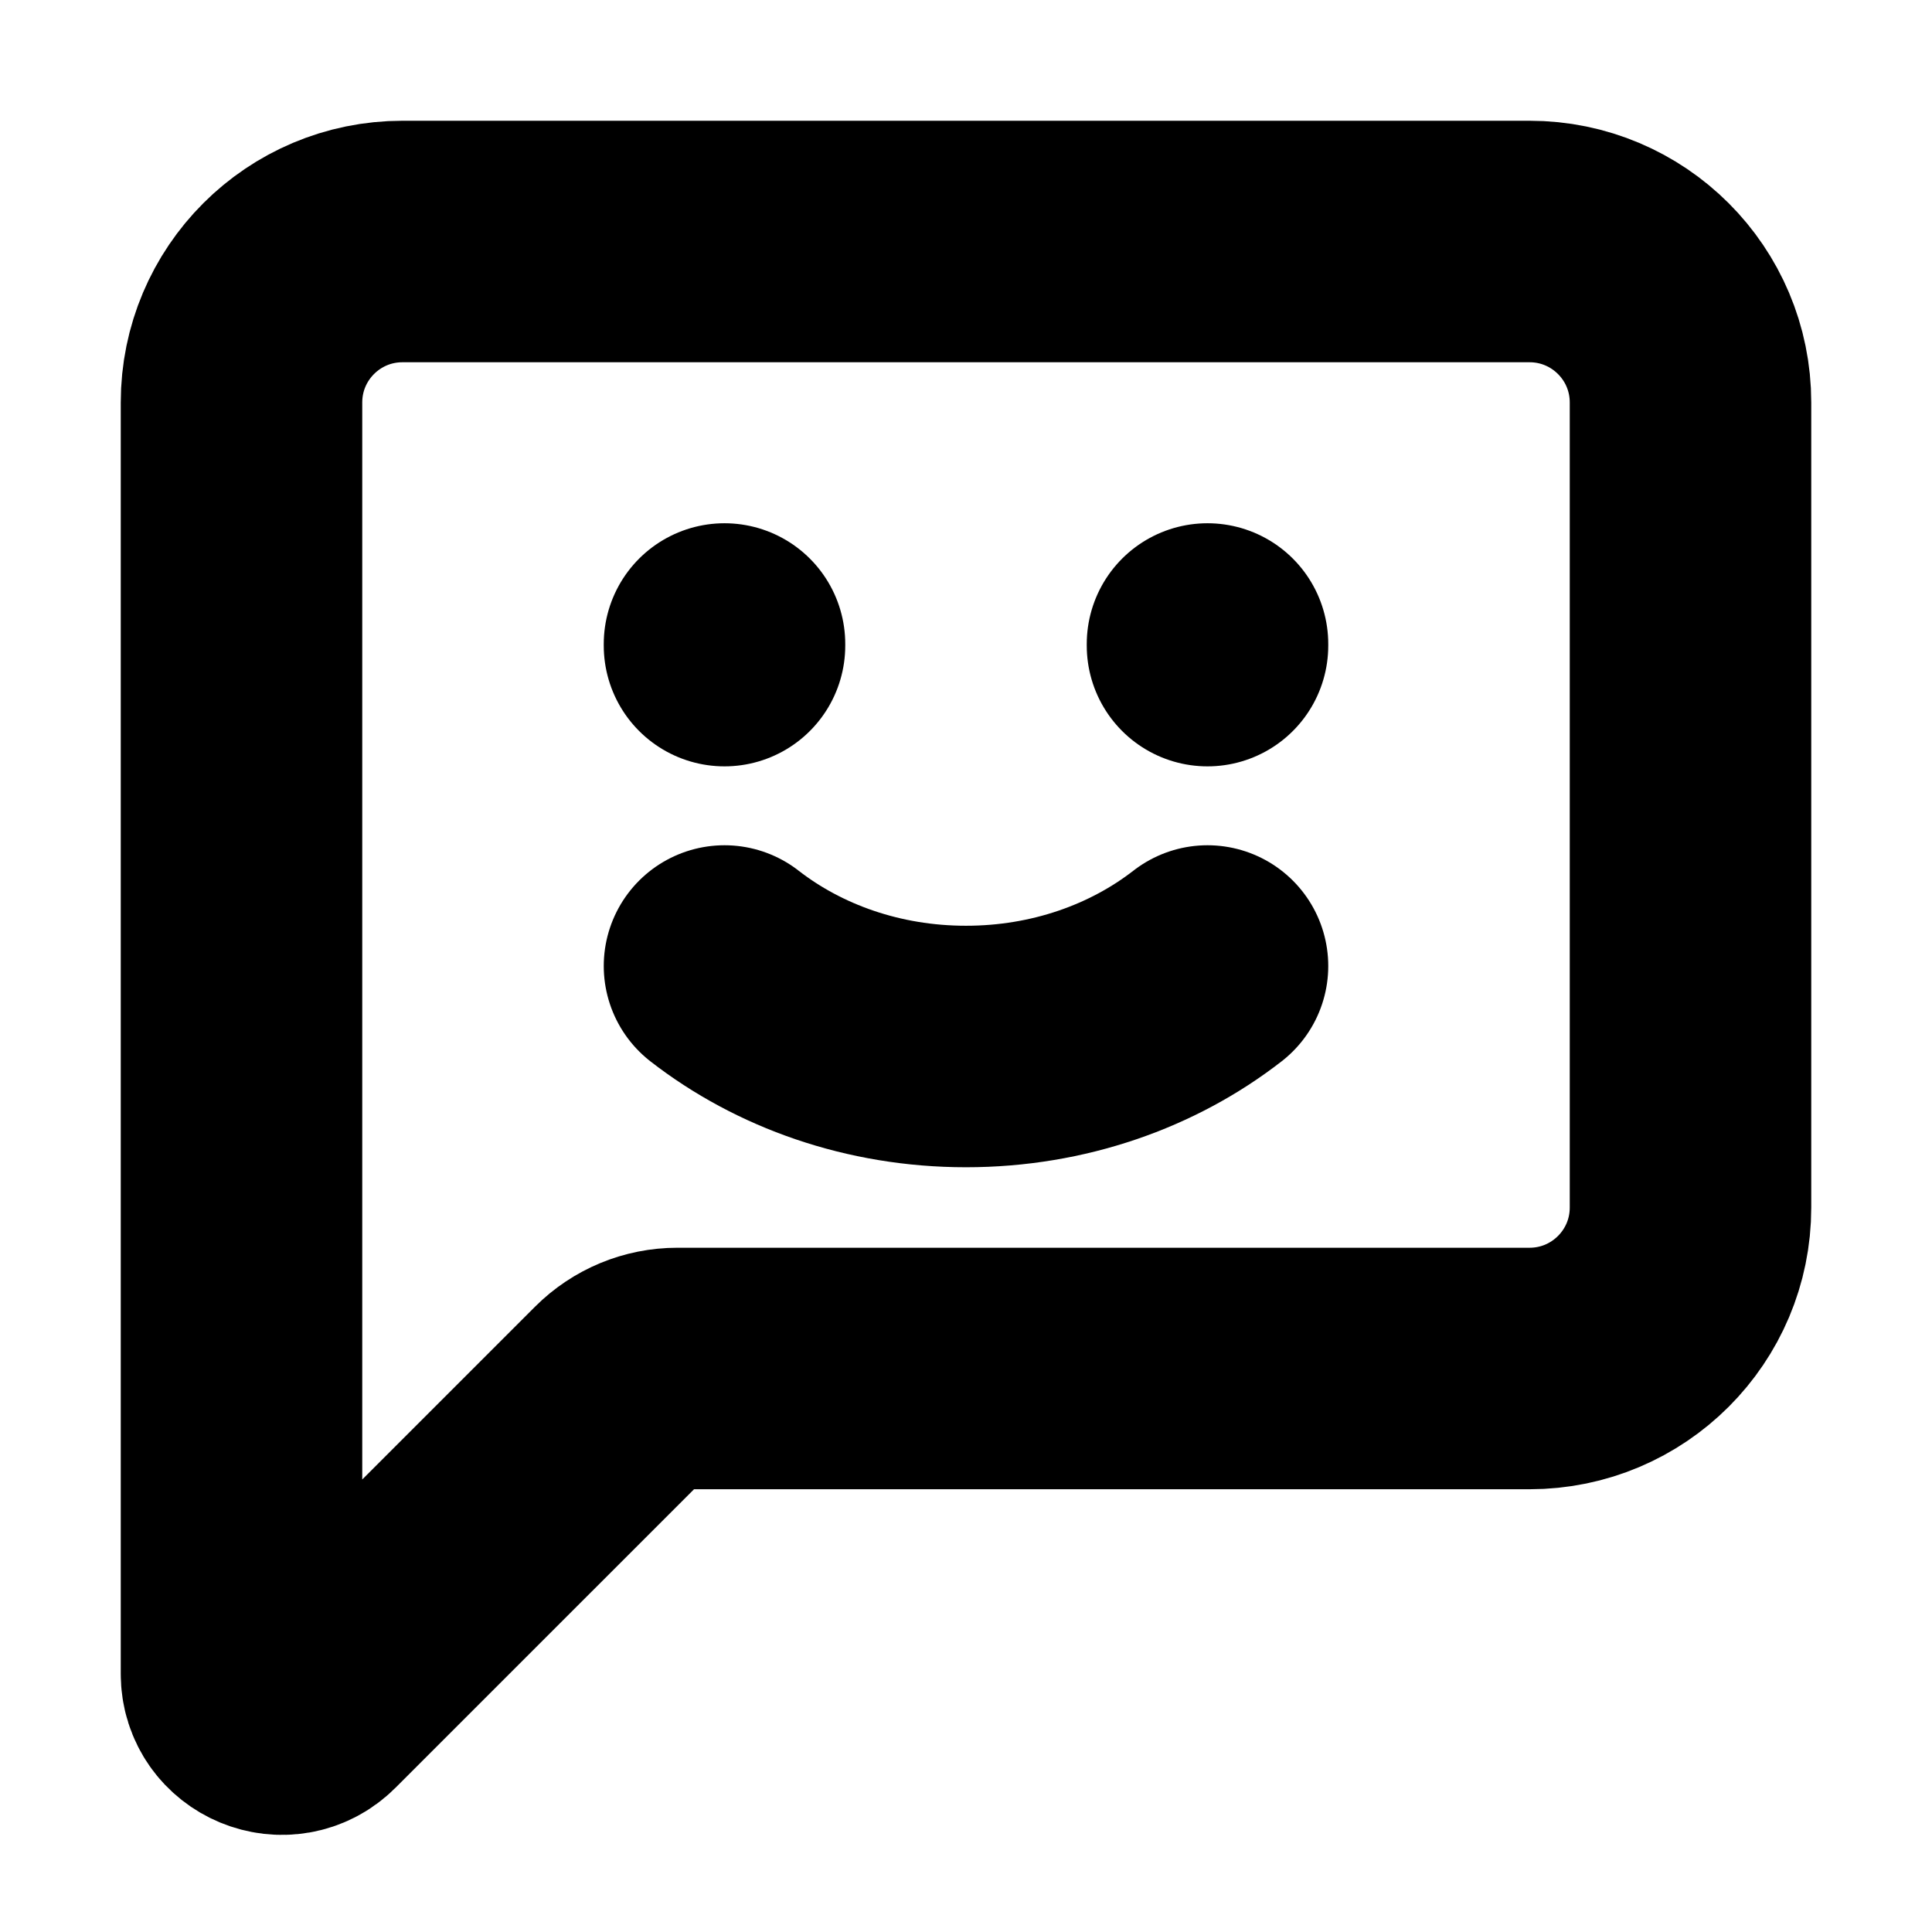 <svg viewBox="0 0 24 24" fill="none" xmlns="http://www.w3.org/2000/svg" stroke="#000000"><g id="SVGRepo_bgCarrier" stroke-width="0"></g><g id="SVGRepo_tracerCarrier" stroke-linecap="round" stroke-linejoin="round"></g><g id="SVGRepo_iconCarrier"> <path d="M3 5V20.793C3 21.238 3.539 21.461 3.854 21.146L7.707 17.293C7.895 17.105 8.149 17 8.414 17H19C20.105 17 21 16.105 21 15V5C21 3.895 20.105 3 19 3H5C3.895 3 3 3.895 3 5Z" stroke="#000000" stroke-width="3" stroke-linecap="round" stroke-linejoin="round"></path> <path d="M15 12C14.2 12.622 13.15 13 12 13C10.85 13 9.8 12.622 9 12" stroke="#000000" stroke-width="3" stroke-linecap="round" stroke-linejoin="round"></path> <path d="M9 8.02V8" stroke="#000000" stroke-width="3" stroke-linecap="round" stroke-linejoin="round"></path> <path d="M15 8.02V8" stroke="#000000" stroke-width="3" stroke-linecap="round" stroke-linejoin="round"></path> </g></svg>